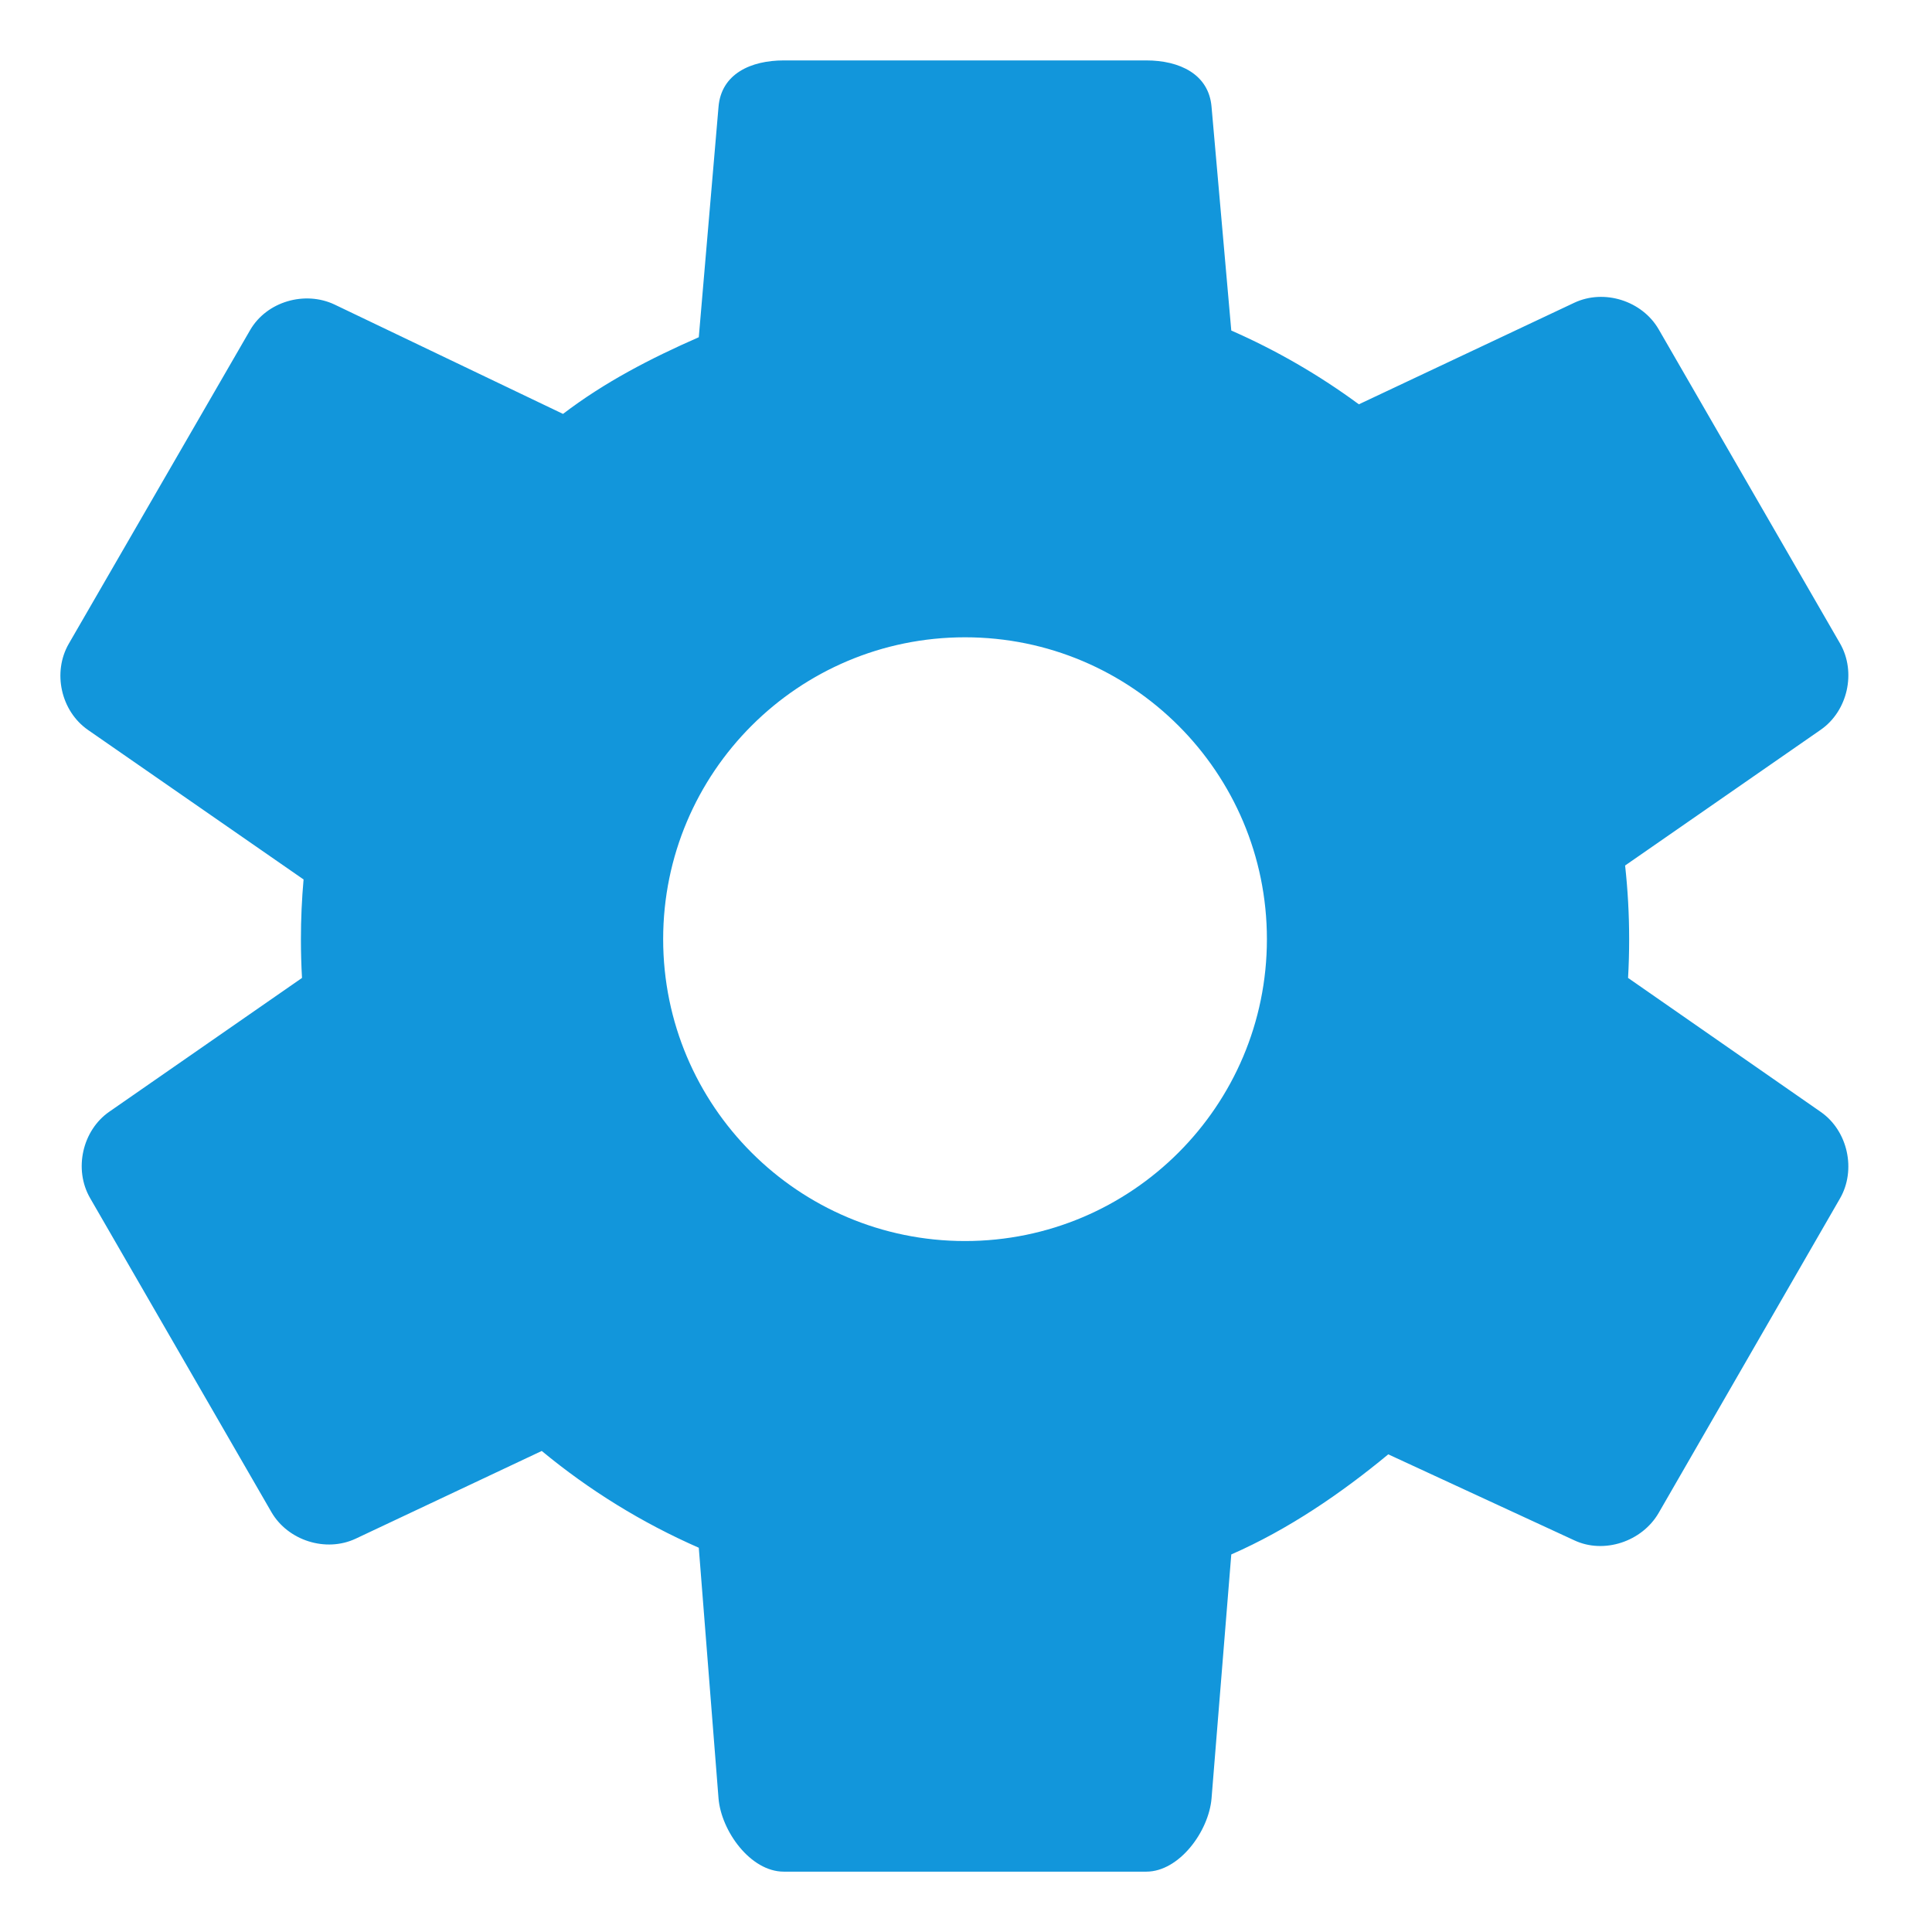<?xml version="1.0" standalone="no"?><!DOCTYPE svg PUBLIC "-//W3C//DTD SVG 1.1//EN" "http://www.w3.org/Graphics/SVG/1.1/DTD/svg11.dtd"><svg t="1560304825945" class="icon" style="" viewBox="0 0 1024 1024" version="1.1" xmlns="http://www.w3.org/2000/svg" p-id="1203" xmlns:xlink="http://www.w3.org/1999/xlink" width="200" height="200"><defs><style type="text/css"></style></defs><path d="M511.488 657.776C423.137 657.776 351.49 586.129 351.49 497.778 351.49 409.395 423.137 337.78 511.488 337.78 599.839 337.78 671.486 409.395 671.486 497.778 671.486 586.129 599.839 657.776 511.488 657.776M862.908 518.322C863.292 511.538 863.484 504.658 863.484 497.778 863.484 484.562 862.748 471.538 861.341 458.738L965.051 386.771C979.291 376.883 984.027 356.243 975.227 340.98L879.132 174.549C870.428 159.477 850.301 152.982 834.397 160.469L720.222 214.293C699.326 198.901 676.67 185.749 652.607 175.189L642.143 56.598C640.703 39.351 625.215 32.023 607.583 32.023L415.393 32.023C397.985 32.023 382.305 39.095 380.833 56.598L370.369 178.741C344.61 190.037 320.482 202.549 298.402 219.381L177.283 161.397C161.604 154.006 141.38 159.733 132.548 174.997L36.453 341.204C27.749 356.307 32.197 376.851 46.661 386.899L160.9 466.13C159.972 476.562 159.492 487.122 159.492 497.81 159.492 504.69 159.684 511.506 160.068 518.322L57.925 589.233C43.685 599.089 38.949 619.729 47.749 634.993L143.844 801.423C152.548 816.495 172.675 822.991 188.579 815.503L287.138 769.039C312.194 789.775 340.194 807.119 370.369 820.335L380.833 953.198C382.273 970.477 397.761 992.013 415.393 992.013L607.583 992.013C624.991 992.013 640.671 970.701 642.143 953.198L652.607 823.887C682.782 810.671 710.75 791.567 735.806 770.831L834.397 816.399C850.077 823.791 870.3 817.135 879.132 801.871L975.227 635.217C983.931 620.145 979.451 599.345 965.019 589.329L862.908 518.322Z" p-id="1204" fill="#1296db"></path></svg>